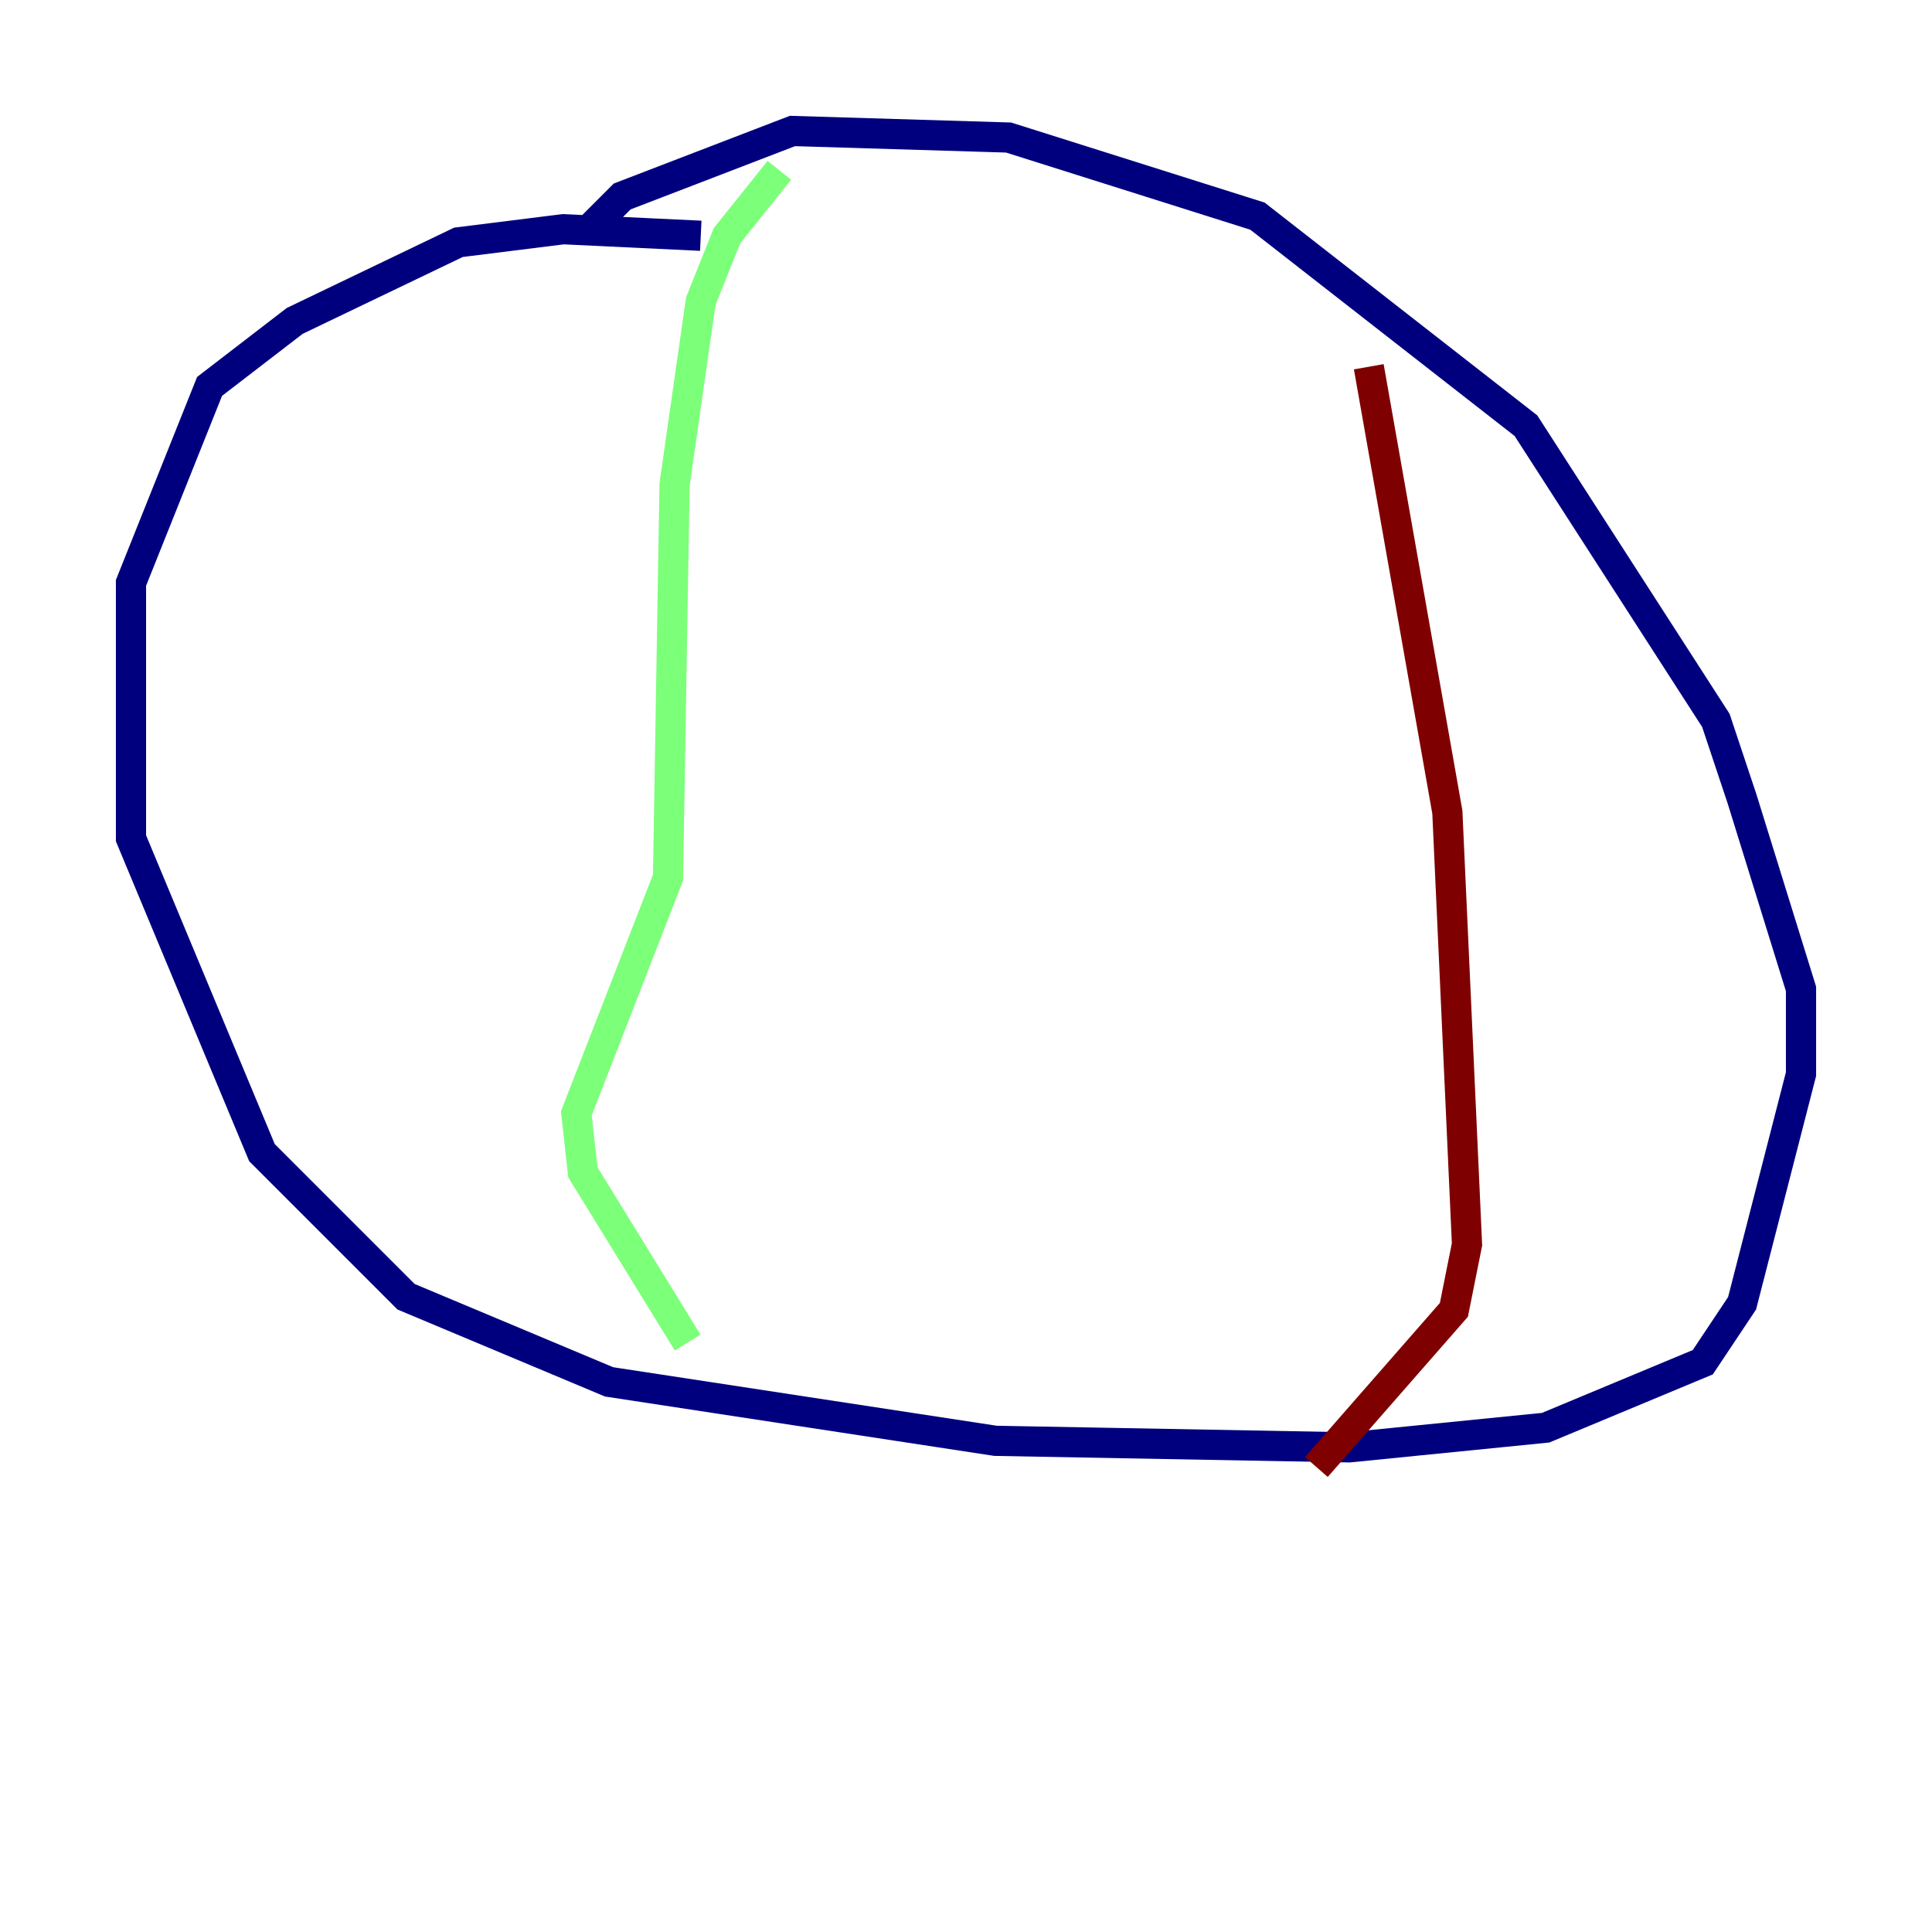 <?xml version="1.0" encoding="utf-8" ?>
<svg baseProfile="tiny" height="128" version="1.2" viewBox="0,0,128,128" width="128" xmlns="http://www.w3.org/2000/svg" xmlns:ev="http://www.w3.org/2001/xml-events" xmlns:xlink="http://www.w3.org/1999/xlink"><defs /><polyline fill="none" points="46.427,15.62 37.315,15.186 30.373,16.054 19.525,21.261 13.885,25.6 8.678,38.617 8.678,55.539 17.356,76.366 26.902,85.912 40.352,91.552 65.953,95.458 89.383,95.891 102.4,94.59 112.814,90.251 115.417,86.346 119.322,71.159 119.322,65.519 115.417,52.936 113.681,47.729 101.098,28.203 83.308,14.319 66.82,9.112 52.502,8.678 41.22,13.017 39.051,15.186" stroke="#00007f" stroke-width="2" /><polyline fill="none" points="51.634,11.281 48.163,15.62 46.427,19.959 44.691,32.108 44.258,58.142 38.183,73.763 38.617,77.668 45.559,88.949" stroke="#7cff79" stroke-width="2" /><polyline fill="none" points="90.685,24.298 95.891,53.803 97.193,82.441 96.325,86.78 87.214,97.193" stroke="#7f0000" stroke-width="2" /></svg>